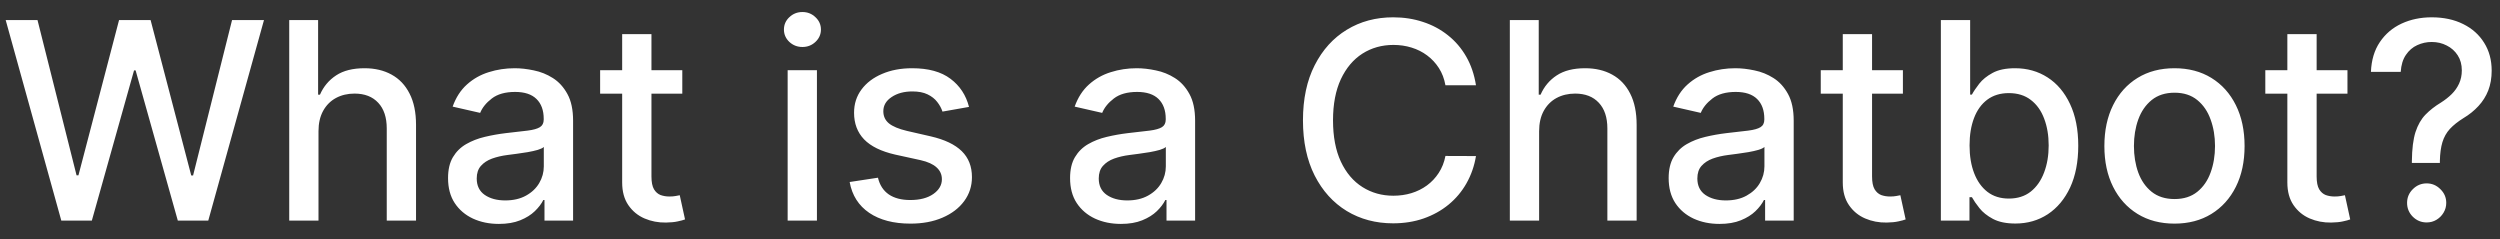 <svg width="136" height="13" viewBox="0 0 136 13" fill="none" xmlns="http://www.w3.org/2000/svg">
<rect x="0" y="0" width="136" height="13" fill="#333333" stroke="none"/>
<path d="M3.335 12L0.309 1.091H2.04L4.165 9.539H4.267L6.477 1.091H8.192L10.403 9.544H10.504L12.624 1.091H14.361L11.33 12H9.673L7.377 3.829H7.292L4.996 12H3.335ZM17.326 7.142V12H15.734V1.091H17.305V5.15H17.406C17.598 4.71 17.891 4.36 18.285 4.101C18.679 3.841 19.194 3.712 19.83 3.712C20.391 3.712 20.881 3.827 21.3 4.058C21.723 4.289 22.049 4.633 22.28 5.091C22.515 5.546 22.632 6.114 22.632 6.796V12H21.039V6.988C21.039 6.387 20.885 5.922 20.576 5.592C20.267 5.258 19.837 5.091 19.287 5.091C18.91 5.091 18.573 5.171 18.275 5.331C17.98 5.491 17.747 5.725 17.577 6.034C17.41 6.339 17.326 6.709 17.326 7.142ZM27.138 12.181C26.62 12.181 26.151 12.085 25.732 11.893C25.313 11.698 24.981 11.416 24.736 11.046C24.494 10.677 24.374 10.224 24.374 9.688C24.374 9.227 24.462 8.847 24.64 8.548C24.818 8.25 25.057 8.014 25.359 7.84C25.661 7.666 25.998 7.534 26.371 7.446C26.744 7.357 27.124 7.289 27.511 7.243C28.001 7.186 28.399 7.14 28.704 7.105C29.01 7.066 29.232 7.004 29.37 6.918C29.509 6.833 29.578 6.695 29.578 6.503V6.466C29.578 6 29.447 5.64 29.184 5.384C28.924 5.129 28.537 5.001 28.023 5.001C27.486 5.001 27.064 5.12 26.755 5.358C26.449 5.592 26.238 5.853 26.121 6.141L24.624 5.8C24.802 5.303 25.061 4.901 25.402 4.596C25.746 4.287 26.142 4.063 26.59 3.925C27.037 3.783 27.508 3.712 28.001 3.712C28.328 3.712 28.674 3.751 29.04 3.829C29.409 3.903 29.754 4.042 30.073 4.244C30.396 4.447 30.661 4.736 30.867 5.113C31.073 5.485 31.176 5.97 31.176 6.567V12H29.62V10.881H29.557C29.454 11.087 29.299 11.29 29.093 11.489C28.887 11.688 28.623 11.853 28.299 11.984C27.976 12.115 27.589 12.181 27.138 12.181ZM27.485 10.903C27.925 10.903 28.301 10.816 28.614 10.642C28.93 10.468 29.169 10.24 29.333 9.96C29.5 9.676 29.583 9.372 29.583 9.049V7.994C29.526 8.051 29.416 8.104 29.253 8.154C29.093 8.2 28.91 8.241 28.704 8.277C28.498 8.309 28.298 8.339 28.102 8.367C27.907 8.392 27.744 8.413 27.612 8.431C27.303 8.47 27.021 8.536 26.765 8.628C26.513 8.721 26.311 8.854 26.158 9.028C26.009 9.198 25.934 9.425 25.934 9.71C25.934 10.104 26.08 10.402 26.371 10.604C26.662 10.803 27.034 10.903 27.485 10.903ZM37.117 3.818V5.097H32.647V3.818H37.117ZM33.846 1.858H35.439V9.598C35.439 9.907 35.485 10.139 35.577 10.296C35.669 10.448 35.788 10.553 35.934 10.61C36.083 10.663 36.245 10.69 36.419 10.69C36.547 10.69 36.658 10.681 36.754 10.663C36.85 10.645 36.925 10.631 36.978 10.62L37.266 11.936C37.173 11.972 37.042 12.007 36.871 12.043C36.701 12.082 36.488 12.103 36.232 12.107C35.813 12.114 35.423 12.039 35.06 11.883C34.698 11.727 34.405 11.485 34.181 11.158C33.958 10.832 33.846 10.421 33.846 9.928V1.858ZM42.848 12V3.818H44.441V12H42.848ZM43.652 2.556C43.375 2.556 43.137 2.463 42.939 2.279C42.743 2.091 42.646 1.867 42.646 1.608C42.646 1.345 42.743 1.121 42.939 0.936C43.137 0.748 43.375 0.654 43.652 0.654C43.929 0.654 44.166 0.748 44.361 0.936C44.56 1.121 44.659 1.345 44.659 1.608C44.659 1.867 44.56 2.091 44.361 2.279C44.166 2.463 43.929 2.556 43.652 2.556ZM52.714 5.816L51.271 6.071C51.211 5.887 51.115 5.711 50.983 5.544C50.855 5.377 50.681 5.24 50.461 5.134C50.241 5.027 49.966 4.974 49.636 4.974C49.185 4.974 48.808 5.075 48.506 5.278C48.205 5.477 48.053 5.734 48.053 6.05C48.053 6.324 48.155 6.544 48.357 6.711C48.56 6.877 48.886 7.014 49.337 7.121L50.637 7.419C51.39 7.593 51.951 7.861 52.32 8.223C52.69 8.586 52.874 9.056 52.874 9.635C52.874 10.125 52.732 10.562 52.448 10.945C52.167 11.325 51.775 11.624 51.271 11.84C50.77 12.057 50.19 12.165 49.529 12.165C48.613 12.165 47.865 11.97 47.286 11.579C46.708 11.185 46.352 10.626 46.221 9.901L47.761 9.667C47.856 10.068 48.053 10.372 48.352 10.578C48.65 10.78 49.039 10.881 49.518 10.881C50.04 10.881 50.458 10.773 50.77 10.556C51.083 10.336 51.239 10.068 51.239 9.752C51.239 9.496 51.143 9.282 50.951 9.108C50.763 8.934 50.474 8.802 50.083 8.713L48.698 8.41C47.935 8.236 47.37 7.959 47.004 7.579C46.642 7.199 46.461 6.718 46.461 6.135C46.461 5.652 46.596 5.23 46.866 4.868C47.136 4.505 47.508 4.223 47.984 4.021C48.46 3.815 49.005 3.712 49.62 3.712C50.504 3.712 51.2 3.903 51.708 4.287C52.215 4.667 52.551 5.176 52.714 5.816ZM60.976 12.181C60.458 12.181 59.989 12.085 59.57 11.893C59.151 11.698 58.819 11.416 58.574 11.046C58.332 10.677 58.212 10.224 58.212 9.688C58.212 9.227 58.3 8.847 58.478 8.548C58.656 8.25 58.895 8.014 59.197 7.84C59.499 7.666 59.836 7.534 60.209 7.446C60.582 7.357 60.962 7.289 61.349 7.243C61.839 7.186 62.237 7.14 62.542 7.105C62.848 7.066 63.069 7.004 63.208 6.918C63.346 6.833 63.416 6.695 63.416 6.503V6.466C63.416 6 63.284 5.64 63.022 5.384C62.762 5.129 62.375 5.001 61.86 5.001C61.324 5.001 60.901 5.12 60.593 5.358C60.287 5.592 60.076 5.853 59.959 6.141L58.462 5.8C58.639 5.303 58.899 4.901 59.24 4.596C59.584 4.287 59.98 4.063 60.428 3.925C60.875 3.783 61.345 3.712 61.839 3.712C62.166 3.712 62.512 3.751 62.878 3.829C63.247 3.903 63.592 4.042 63.911 4.244C64.234 4.447 64.499 4.736 64.705 5.113C64.911 5.485 65.014 5.97 65.014 6.567V12H63.458V10.881H63.394C63.291 11.087 63.137 11.29 62.931 11.489C62.725 11.688 62.461 11.853 62.137 11.984C61.814 12.115 61.427 12.181 60.976 12.181ZM61.322 10.903C61.763 10.903 62.139 10.816 62.452 10.642C62.768 10.468 63.007 10.24 63.171 9.96C63.338 9.676 63.421 9.372 63.421 9.049V7.994C63.364 8.051 63.254 8.104 63.091 8.154C62.931 8.2 62.748 8.241 62.542 8.277C62.336 8.309 62.136 8.339 61.94 8.367C61.745 8.392 61.582 8.413 61.45 8.431C61.141 8.47 60.859 8.536 60.603 8.628C60.351 8.721 60.149 8.854 59.996 9.028C59.847 9.198 59.772 9.425 59.772 9.71C59.772 10.104 59.918 10.402 60.209 10.604C60.5 10.803 60.871 10.903 61.322 10.903ZM80.293 4.638H78.632C78.568 4.283 78.449 3.971 78.275 3.701C78.101 3.431 77.888 3.202 77.635 3.014C77.383 2.826 77.101 2.684 76.788 2.588C76.48 2.492 76.151 2.444 75.803 2.444C75.174 2.444 74.612 2.602 74.114 2.918C73.621 3.234 73.23 3.697 72.943 4.308C72.659 4.919 72.516 5.665 72.516 6.545C72.516 7.433 72.659 8.183 72.943 8.793C73.23 9.404 73.623 9.866 74.12 10.178C74.617 10.491 75.176 10.647 75.798 10.647C76.142 10.647 76.469 10.601 76.778 10.508C77.09 10.413 77.373 10.272 77.625 10.088C77.877 9.903 78.09 9.678 78.264 9.411C78.442 9.141 78.564 8.832 78.632 8.484L80.293 8.49C80.205 9.026 80.032 9.52 79.777 9.971C79.525 10.418 79.2 10.805 78.802 11.132C78.408 11.455 77.957 11.705 77.449 11.883C76.941 12.06 76.387 12.149 75.787 12.149C74.842 12.149 74.001 11.925 73.262 11.478C72.523 11.027 71.941 10.383 71.515 9.544C71.092 8.706 70.881 7.707 70.881 6.545C70.881 5.381 71.094 4.381 71.52 3.547C71.947 2.708 72.529 2.066 73.267 1.618C74.006 1.167 74.846 0.942 75.787 0.942C76.366 0.942 76.906 1.025 77.406 1.192C77.911 1.355 78.363 1.597 78.765 1.917C79.166 2.233 79.498 2.62 79.761 3.078C80.023 3.532 80.201 4.053 80.293 4.638ZM83.728 7.142V12H82.135V1.091H83.707V5.15H83.808C83.999 4.71 84.292 4.36 84.687 4.101C85.081 3.841 85.596 3.712 86.231 3.712C86.792 3.712 87.282 3.827 87.701 4.058C88.124 4.289 88.451 4.633 88.682 5.091C88.916 5.546 89.033 6.114 89.033 6.796V12H87.441V6.988C87.441 6.387 87.286 5.922 86.977 5.592C86.668 5.258 86.239 5.091 85.688 5.091C85.312 5.091 84.974 5.171 84.676 5.331C84.381 5.491 84.149 5.725 83.978 6.034C83.811 6.339 83.728 6.709 83.728 7.142ZM93.54 12.181C93.021 12.181 92.552 12.085 92.133 11.893C91.714 11.698 91.382 11.416 91.137 11.046C90.896 10.677 90.775 10.224 90.775 9.688C90.775 9.227 90.864 8.847 91.041 8.548C91.219 8.25 91.459 8.014 91.76 7.84C92.062 7.666 92.4 7.534 92.772 7.446C93.145 7.357 93.525 7.289 93.912 7.243C94.403 7.186 94.8 7.14 95.106 7.105C95.411 7.066 95.633 7.004 95.772 6.918C95.91 6.833 95.979 6.695 95.979 6.503V6.466C95.979 6 95.848 5.64 95.585 5.384C95.326 5.129 94.939 5.001 94.424 5.001C93.888 5.001 93.465 5.12 93.156 5.358C92.851 5.592 92.639 5.853 92.522 6.141L91.025 5.8C91.203 5.303 91.462 4.901 91.803 4.596C92.147 4.287 92.543 4.063 92.991 3.925C93.438 3.783 93.909 3.712 94.403 3.712C94.729 3.712 95.076 3.751 95.441 3.829C95.811 3.903 96.155 4.042 96.475 4.244C96.798 4.447 97.062 4.736 97.268 5.113C97.474 5.485 97.577 5.97 97.577 6.567V12H96.022V10.881H95.958C95.855 11.087 95.701 11.29 95.495 11.489C95.288 11.688 95.024 11.853 94.701 11.984C94.378 12.115 93.991 12.181 93.54 12.181ZM93.886 10.903C94.326 10.903 94.703 10.816 95.015 10.642C95.331 10.468 95.571 10.24 95.734 9.96C95.901 9.676 95.985 9.372 95.985 9.049V7.994C95.928 8.051 95.818 8.104 95.654 8.154C95.495 8.2 95.312 8.241 95.106 8.277C94.9 8.309 94.699 8.339 94.504 8.367C94.308 8.392 94.145 8.413 94.014 8.431C93.705 8.47 93.422 8.536 93.167 8.628C92.915 8.721 92.712 8.854 92.559 9.028C92.41 9.198 92.336 9.425 92.336 9.71C92.336 10.104 92.481 10.402 92.772 10.604C93.064 10.803 93.435 10.903 93.886 10.903ZM103.518 3.818V5.097H99.049V3.818H103.518ZM100.247 1.858H101.84V9.598C101.84 9.907 101.886 10.139 101.978 10.296C102.071 10.448 102.19 10.553 102.335 10.61C102.484 10.663 102.646 10.69 102.82 10.69C102.948 10.69 103.06 10.681 103.156 10.663C103.252 10.645 103.326 10.631 103.379 10.62L103.667 11.936C103.575 11.972 103.443 12.007 103.273 12.043C103.102 12.082 102.889 12.103 102.634 12.107C102.215 12.114 101.824 12.039 101.462 11.883C101.1 11.727 100.807 11.485 100.583 11.158C100.359 10.832 100.247 10.421 100.247 9.928V1.858ZM105.583 12V1.091H107.176V5.145H107.272C107.364 4.974 107.497 4.777 107.671 4.553C107.845 4.33 108.087 4.134 108.396 3.967C108.705 3.797 109.113 3.712 109.621 3.712C110.281 3.712 110.871 3.879 111.389 4.212C111.908 4.546 112.314 5.027 112.609 5.656C112.907 6.284 113.057 7.041 113.057 7.925C113.057 8.809 112.909 9.567 112.615 10.2C112.32 10.828 111.915 11.313 111.4 11.654C110.885 11.991 110.297 12.16 109.637 12.16C109.14 12.16 108.733 12.076 108.417 11.909C108.105 11.742 107.86 11.547 107.682 11.323C107.504 11.1 107.368 10.901 107.272 10.727H107.139V12H105.583ZM107.144 7.909C107.144 8.484 107.227 8.989 107.394 9.422C107.561 9.855 107.803 10.194 108.119 10.439C108.435 10.681 108.822 10.802 109.28 10.802C109.756 10.802 110.154 10.675 110.473 10.423C110.793 10.168 111.034 9.821 111.198 9.385C111.365 8.948 111.448 8.456 111.448 7.909C111.448 7.369 111.366 6.885 111.203 6.455C111.043 6.025 110.802 5.686 110.479 5.438C110.159 5.189 109.759 5.065 109.28 5.065C108.818 5.065 108.428 5.184 108.108 5.422C107.792 5.659 107.552 5.991 107.389 6.418C107.226 6.844 107.144 7.341 107.144 7.909ZM118.291 12.165C117.524 12.165 116.855 11.989 116.283 11.638C115.712 11.286 115.268 10.794 114.952 10.162C114.636 9.53 114.478 8.792 114.478 7.946C114.478 7.098 114.636 6.355 114.952 5.72C115.268 5.084 115.712 4.591 116.283 4.239C116.855 3.887 117.524 3.712 118.291 3.712C119.059 3.712 119.728 3.887 120.3 4.239C120.871 4.591 121.315 5.084 121.631 5.72C121.947 6.355 122.105 7.098 122.105 7.946C122.105 8.792 121.947 9.53 121.631 10.162C121.315 10.794 120.871 11.286 120.3 11.638C119.728 11.989 119.059 12.165 118.291 12.165ZM118.297 10.828C118.794 10.828 119.206 10.697 119.533 10.434C119.859 10.171 120.101 9.821 120.257 9.385C120.417 8.948 120.497 8.467 120.497 7.941C120.497 7.419 120.417 6.94 120.257 6.503C120.101 6.062 119.859 5.709 119.533 5.443C119.206 5.176 118.794 5.043 118.297 5.043C117.796 5.043 117.381 5.176 117.05 5.443C116.724 5.709 116.48 6.062 116.321 6.503C116.164 6.94 116.086 7.419 116.086 7.941C116.086 8.467 116.164 8.948 116.321 9.385C116.48 9.821 116.724 10.171 117.05 10.434C117.381 10.697 117.796 10.828 118.297 10.828ZM127.702 3.818V5.097H123.233V3.818H127.702ZM124.432 1.858H126.025V9.598C126.025 9.907 126.071 10.139 126.163 10.296C126.255 10.448 126.374 10.553 126.52 10.61C126.669 10.663 126.831 10.69 127.005 10.69C127.132 10.69 127.244 10.681 127.34 10.663C127.436 10.645 127.511 10.631 127.564 10.62L127.852 11.936C127.759 11.972 127.628 12.007 127.457 12.043C127.287 12.082 127.074 12.103 126.818 12.107C126.399 12.114 126.009 12.039 125.646 11.883C125.284 11.727 124.991 11.485 124.767 11.158C124.544 10.832 124.432 10.421 124.432 9.928V1.858ZM131.206 8.863V8.761C131.213 8.101 131.279 7.575 131.403 7.185C131.531 6.794 131.712 6.478 131.946 6.237C132.181 5.995 132.463 5.775 132.793 5.576C133.006 5.441 133.198 5.29 133.369 5.123C133.539 4.956 133.674 4.765 133.774 4.548C133.873 4.331 133.923 4.092 133.923 3.829C133.923 3.513 133.848 3.239 133.699 3.009C133.55 2.778 133.351 2.6 133.102 2.476C132.857 2.348 132.584 2.284 132.282 2.284C132.009 2.284 131.748 2.341 131.499 2.455C131.25 2.568 131.044 2.746 130.881 2.987C130.718 3.225 130.624 3.532 130.599 3.909H128.979C129.004 3.27 129.166 2.73 129.464 2.289C129.763 1.846 130.157 1.51 130.647 1.283C131.14 1.055 131.685 0.942 132.282 0.942C132.935 0.942 133.507 1.064 133.997 1.309C134.487 1.551 134.867 1.89 135.137 2.327C135.411 2.76 135.547 3.266 135.547 3.845C135.547 4.243 135.485 4.601 135.361 4.921C135.237 5.237 135.059 5.519 134.828 5.768C134.601 6.016 134.328 6.237 134.008 6.428C133.706 6.616 133.461 6.812 133.273 7.014C133.088 7.217 132.953 7.456 132.868 7.733C132.783 8.01 132.737 8.353 132.729 8.761V8.863H131.206ZM132.01 12.101C131.719 12.101 131.469 11.998 131.259 11.792C131.05 11.583 130.945 11.331 130.945 11.036C130.945 10.745 131.05 10.496 131.259 10.29C131.469 10.081 131.719 9.976 132.01 9.976C132.298 9.976 132.547 10.081 132.756 10.29C132.969 10.496 133.076 10.745 133.076 11.036C133.076 11.231 133.026 11.411 132.927 11.574C132.831 11.734 132.703 11.861 132.543 11.957C132.383 12.053 132.206 12.101 132.01 12.101Z" fill="white"/>
</svg>
